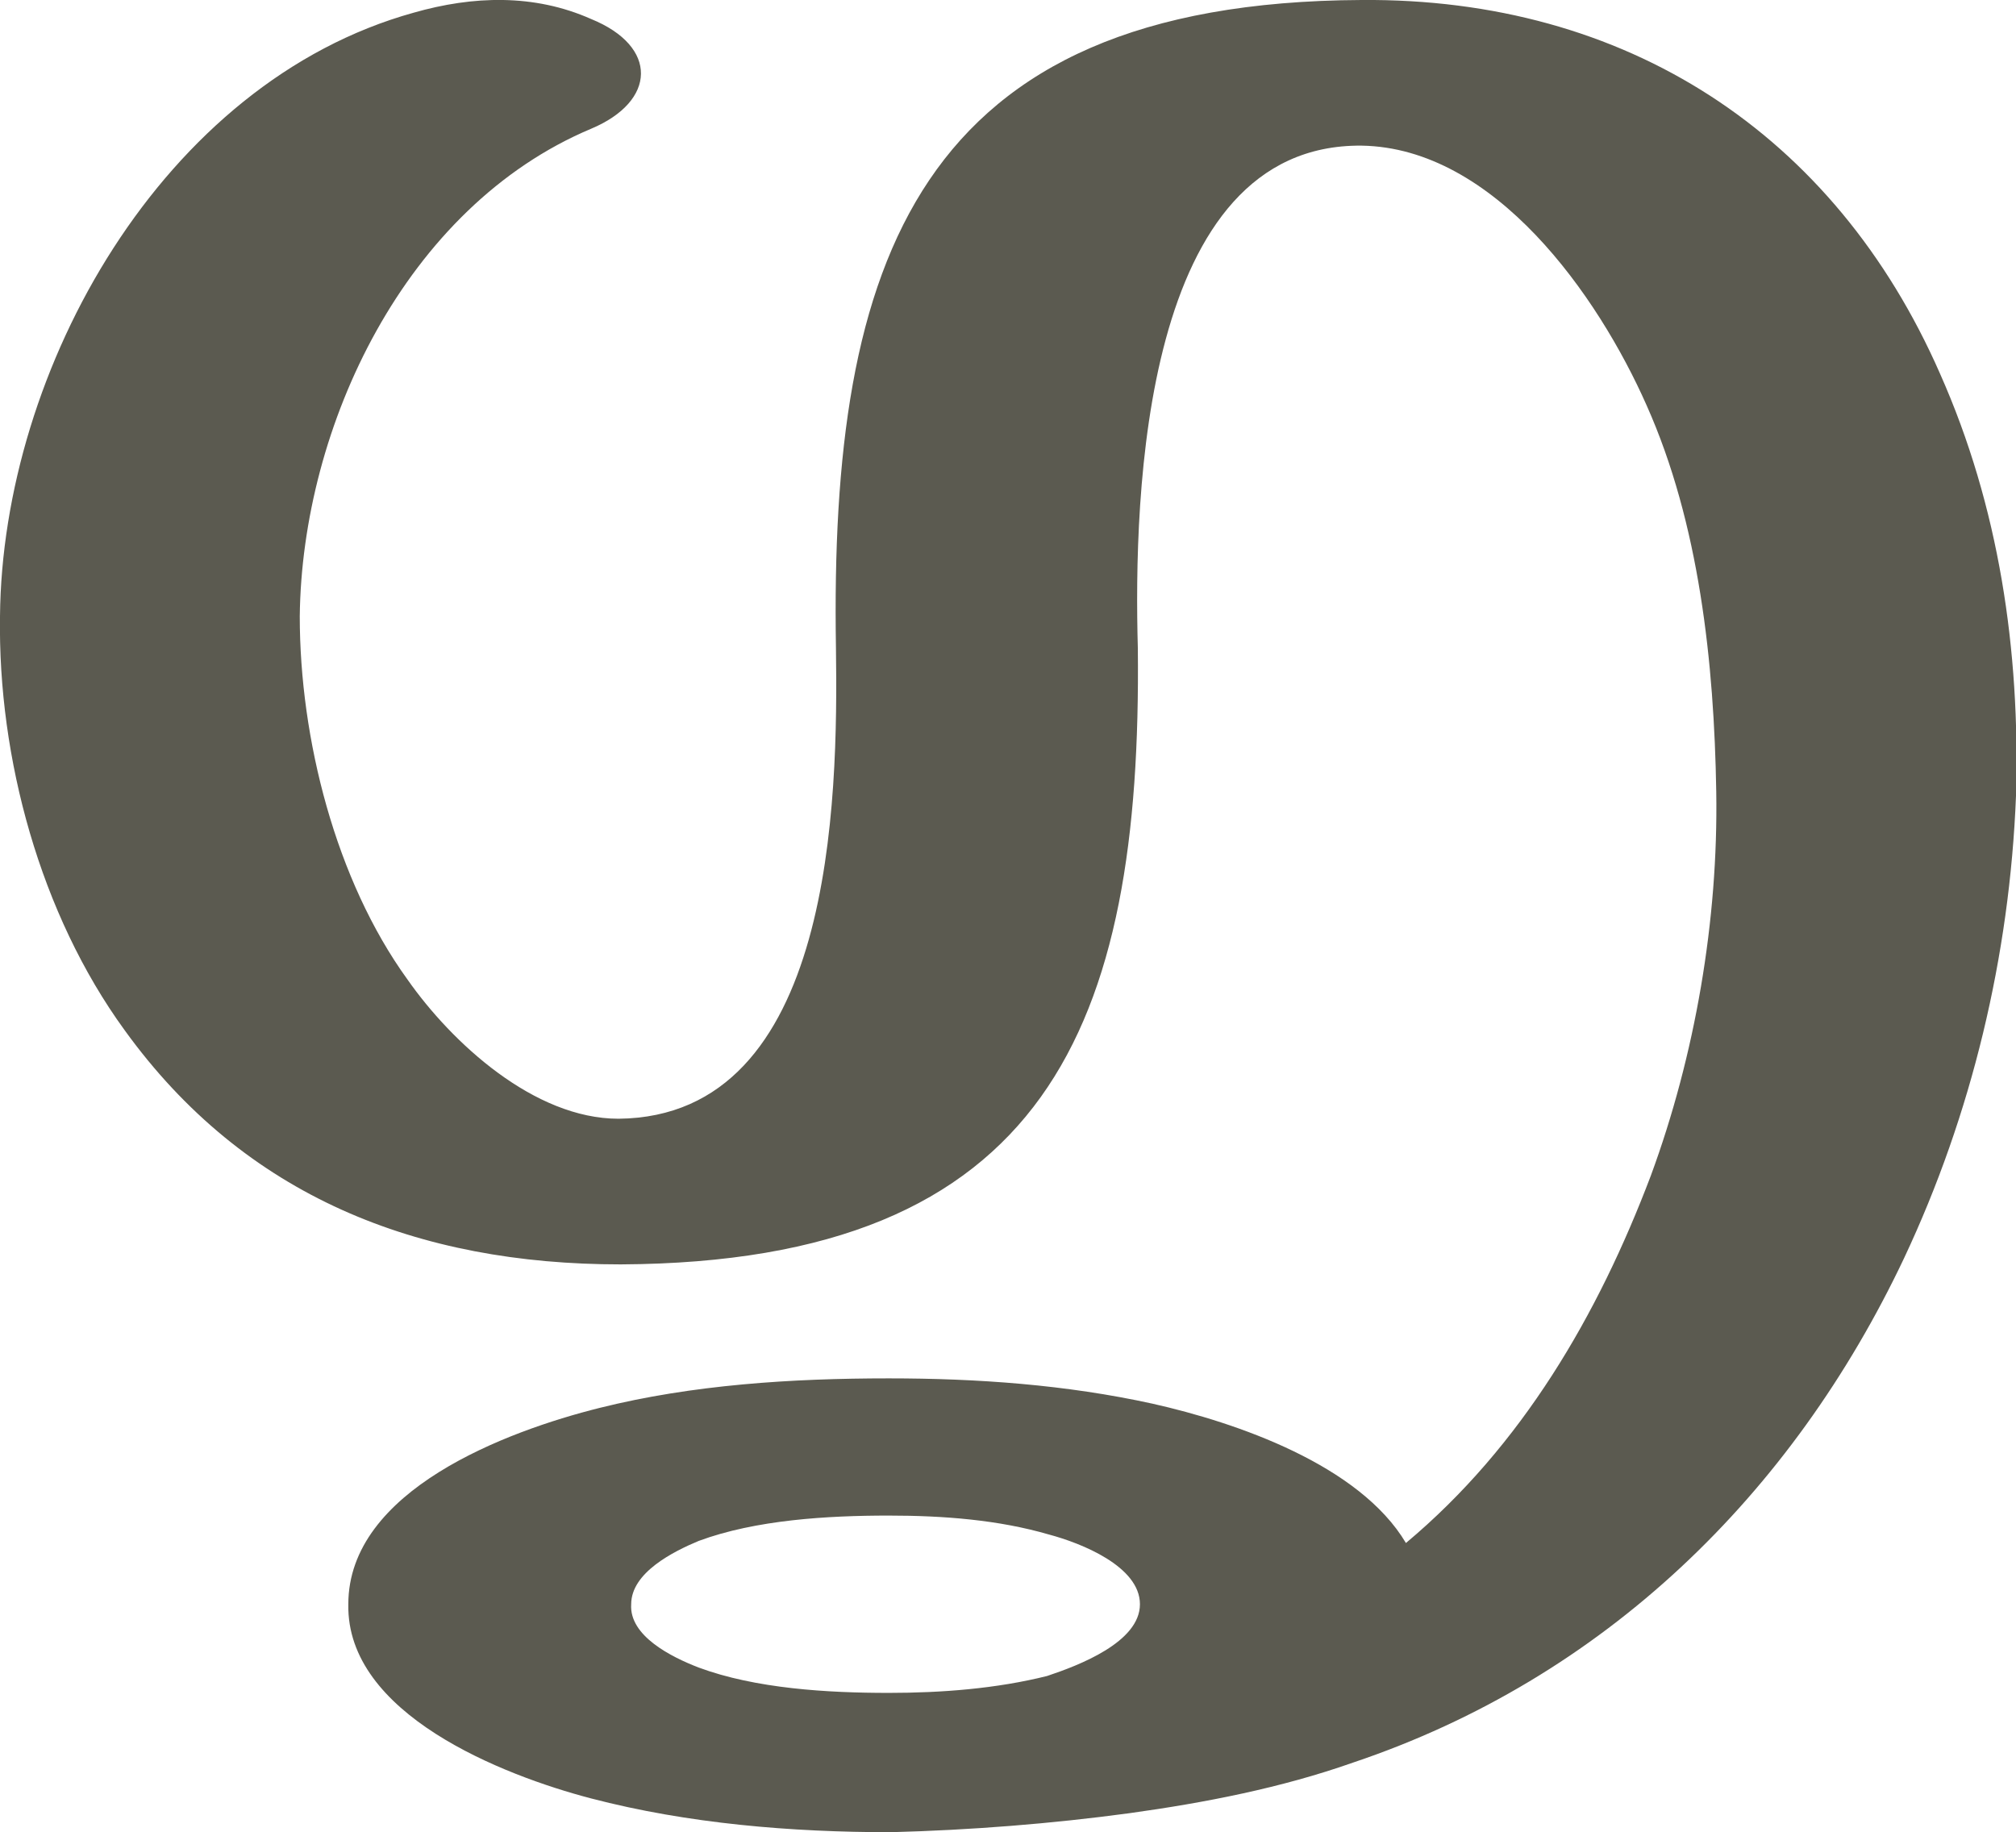 <?xml version="1.0" encoding="UTF-8"?>
<!DOCTYPE svg PUBLIC "-//W3C//DTD SVG 1.1//EN" "http://www.w3.org/Graphics/SVG/1.1/DTD/svg11.dtd">
<!-- Creator: CorelDRAW X8 -->
<svg xmlns="http://www.w3.org/2000/svg" xml:space="preserve" width="955px" height="868px" version="1.1" style="shape-rendering:geometricPrecision; text-rendering:geometricPrecision; image-rendering:optimizeQuality; fill-rule:evenodd; clip-rule:evenodd"
viewBox="0 0 955 868"
 xmlns:xlink="http://www.w3.org/1999/xlink">
 <defs>
  <style type="text/css">
   <![CDATA[
    .fil0 {fill:#5B5A50}
   ]]>
  </style>
 </defs>
 <g id="Layer_x0020_1">
  <path class="fil0" d="M421 718c-29,0 -63,2 -90,12 -12,5 -32,15 -32,30 -1,15 19,25 32,30 27,10 61,12 90,12 25,0 51,-2 75,-8 15,-5 44,-16 44,-34 0,-18 -28,-29 -43,-33 -24,-7 -50,-9 -76,-9zm118 -411c2,179 -43,291 -245,292 -96,0 -178,-32 -235,-111 -40,-55 -60,-129 -59,-196 1,-117 77,-253 196,-286 28,-8 57,-9 84,3 32,13 31,39 0,52 -88,37 -137,141 -138,231 0,58 17,125 51,172 21,30 60,66 100,66 102,-1 104,-151 103,-223 -3,-183 38,-306 249,-307 125,-1 224,63 274,177 28,63 38,131 36,200 -3,76 -21,151 -53,219 -53,112 -142,199 -261,239 -34,12 -70,19 -106,24 -37,5 -75,8 -113,9 -47,0 -96,-4 -142,-16 -42,-11 -116,-40 -115,-92 0,-54 75,-82 119,-93 44,-11 91,-14 137,-14 42,0 84,3 125,12 40,9 98,29 120,66 55,-46 91,-108 116,-174 21,-57 32,-121 31,-182 -1,-61 -8,-127 -33,-183 -23,-52 -72,-122 -135,-123 -104,-1 -108,166 -106,238z"/>
 </g>
</svg>
